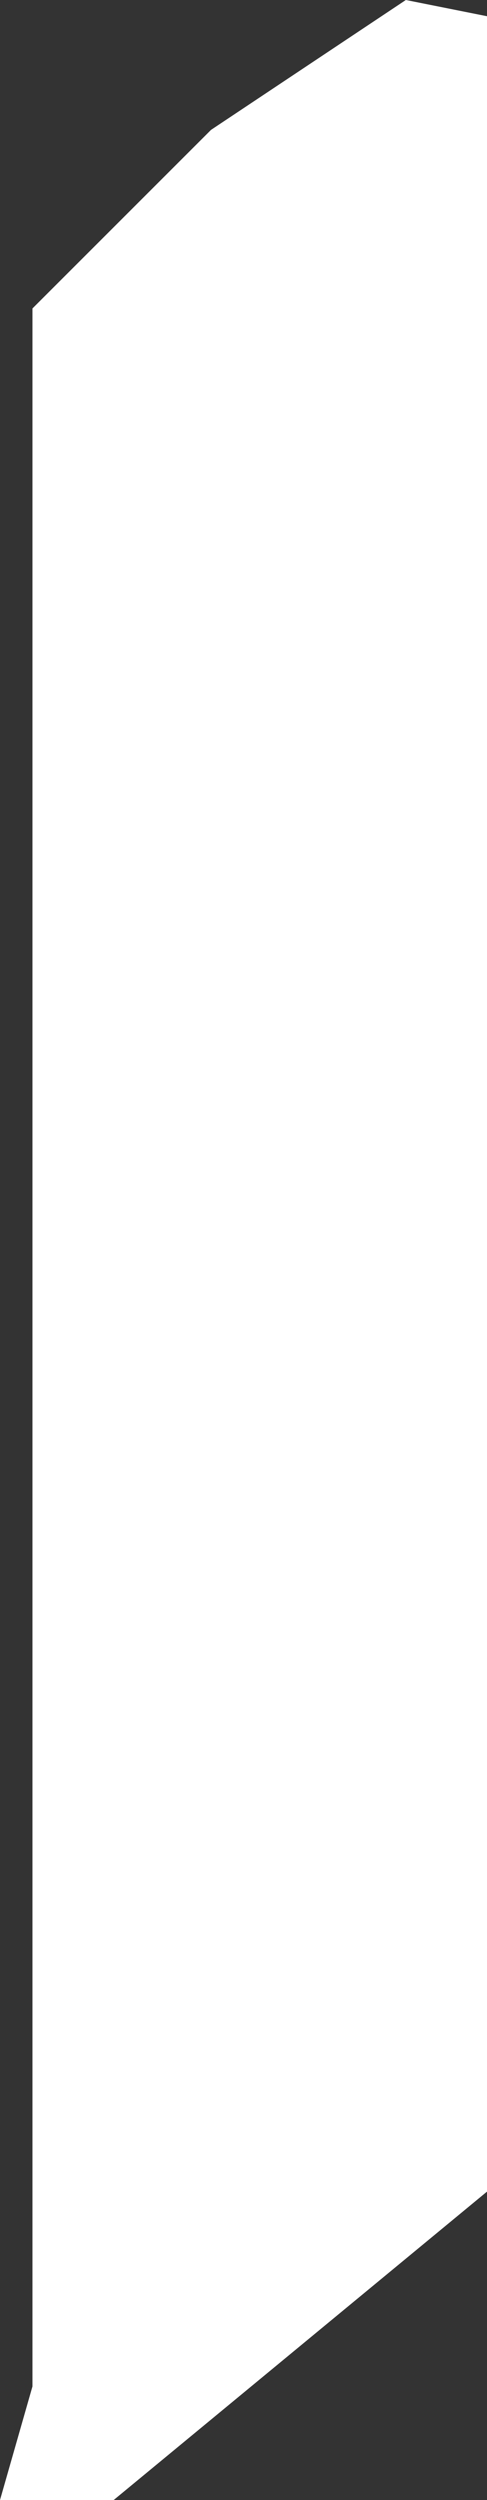 <svg xmlns="http://www.w3.org/2000/svg" width="15" height="77" viewBox="0 0 15 77">
  <rect x="0" y="0" width="15" height="77" fill="#333333" stroke="none"/>
  <defs>
    <style>
      .cls-1 {
        fill: #fff;
      }
    </style>
  </defs>
  <path id="rgba_228_228_228_0.76_" data-name="rgba(228,228,228,0.76)" class="cls-1" d="M605.5,148l2.5.5v67L596.5,225H593l1-3.5v-64l5.5-5.5Z" transform="translate(-593 -148)"/>
</svg>
